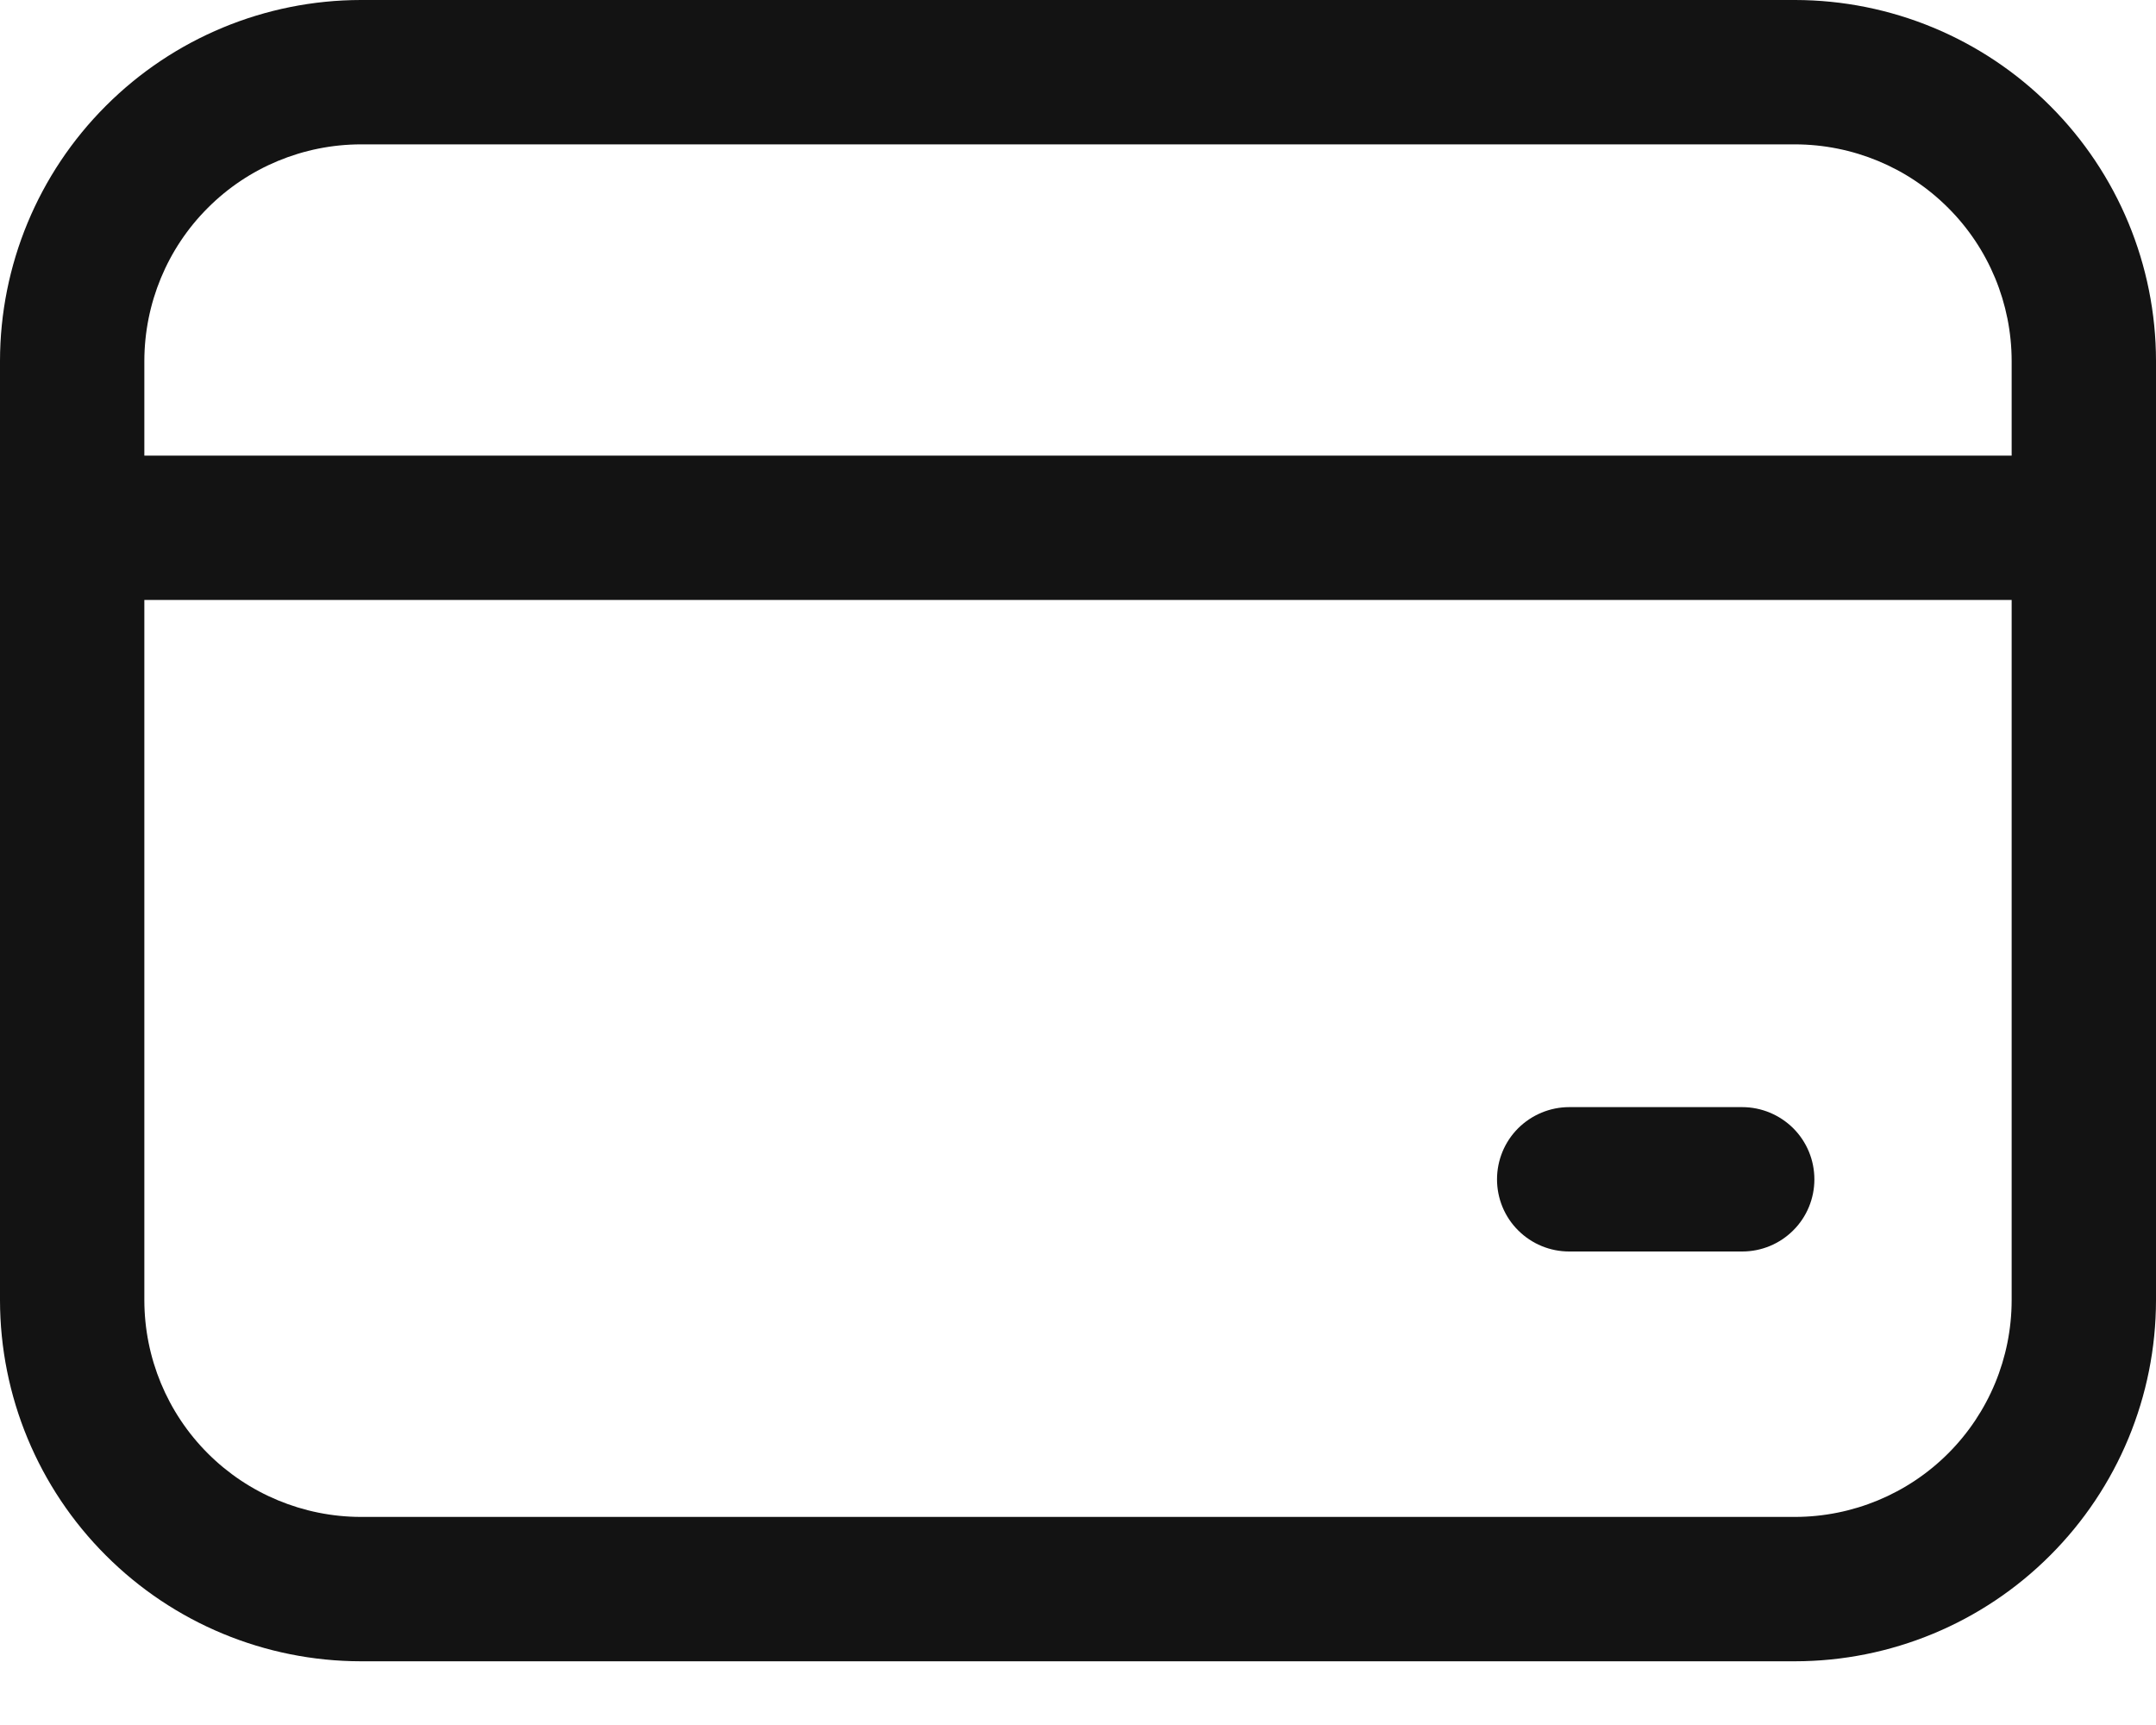 <svg width="20" height="16" viewBox="0 0 20 16" fill="none" xmlns="http://www.w3.org/2000/svg">
<path d="M16.652 0H3.347C2.46 0.001 1.609 0.354 0.982 0.982C0.354 1.609 0.001 2.46 0 3.347V12.061C0.001 12.949 0.354 13.8 0.982 14.427C1.609 15.055 2.46 15.408 3.347 15.409H16.652C17.54 15.408 18.391 15.055 19.018 14.427C19.646 13.8 19.999 12.949 20 12.061V3.347C19.999 2.46 19.646 1.609 19.018 0.982C18.391 0.354 17.54 0.001 16.652 0ZM3.347 1.339H16.652C17.185 1.34 17.696 1.551 18.072 1.928C18.449 2.304 18.66 2.815 18.661 3.347V4.226H1.339V3.347C1.34 2.815 1.551 2.304 1.928 1.928C2.304 1.551 2.815 1.34 3.347 1.339ZM16.652 14.07H3.347C2.815 14.069 2.304 13.857 1.928 13.481C1.551 13.104 1.34 12.594 1.339 12.061V5.565H18.661V12.061C18.66 12.594 18.449 13.104 18.072 13.481C17.696 13.857 17.185 14.069 16.652 14.07ZM16.831 10.939C16.831 11.116 16.761 11.287 16.635 11.412C16.509 11.538 16.339 11.608 16.162 11.608H14.556C14.379 11.608 14.209 11.538 14.083 11.412C13.957 11.287 13.887 11.116 13.887 10.939C13.887 10.761 13.957 10.591 14.083 10.465C14.209 10.34 14.379 10.269 14.556 10.269H16.162C16.339 10.269 16.509 10.34 16.635 10.465C16.761 10.591 16.831 10.761 16.831 10.939Z" fill="#131313"/>
</svg>
